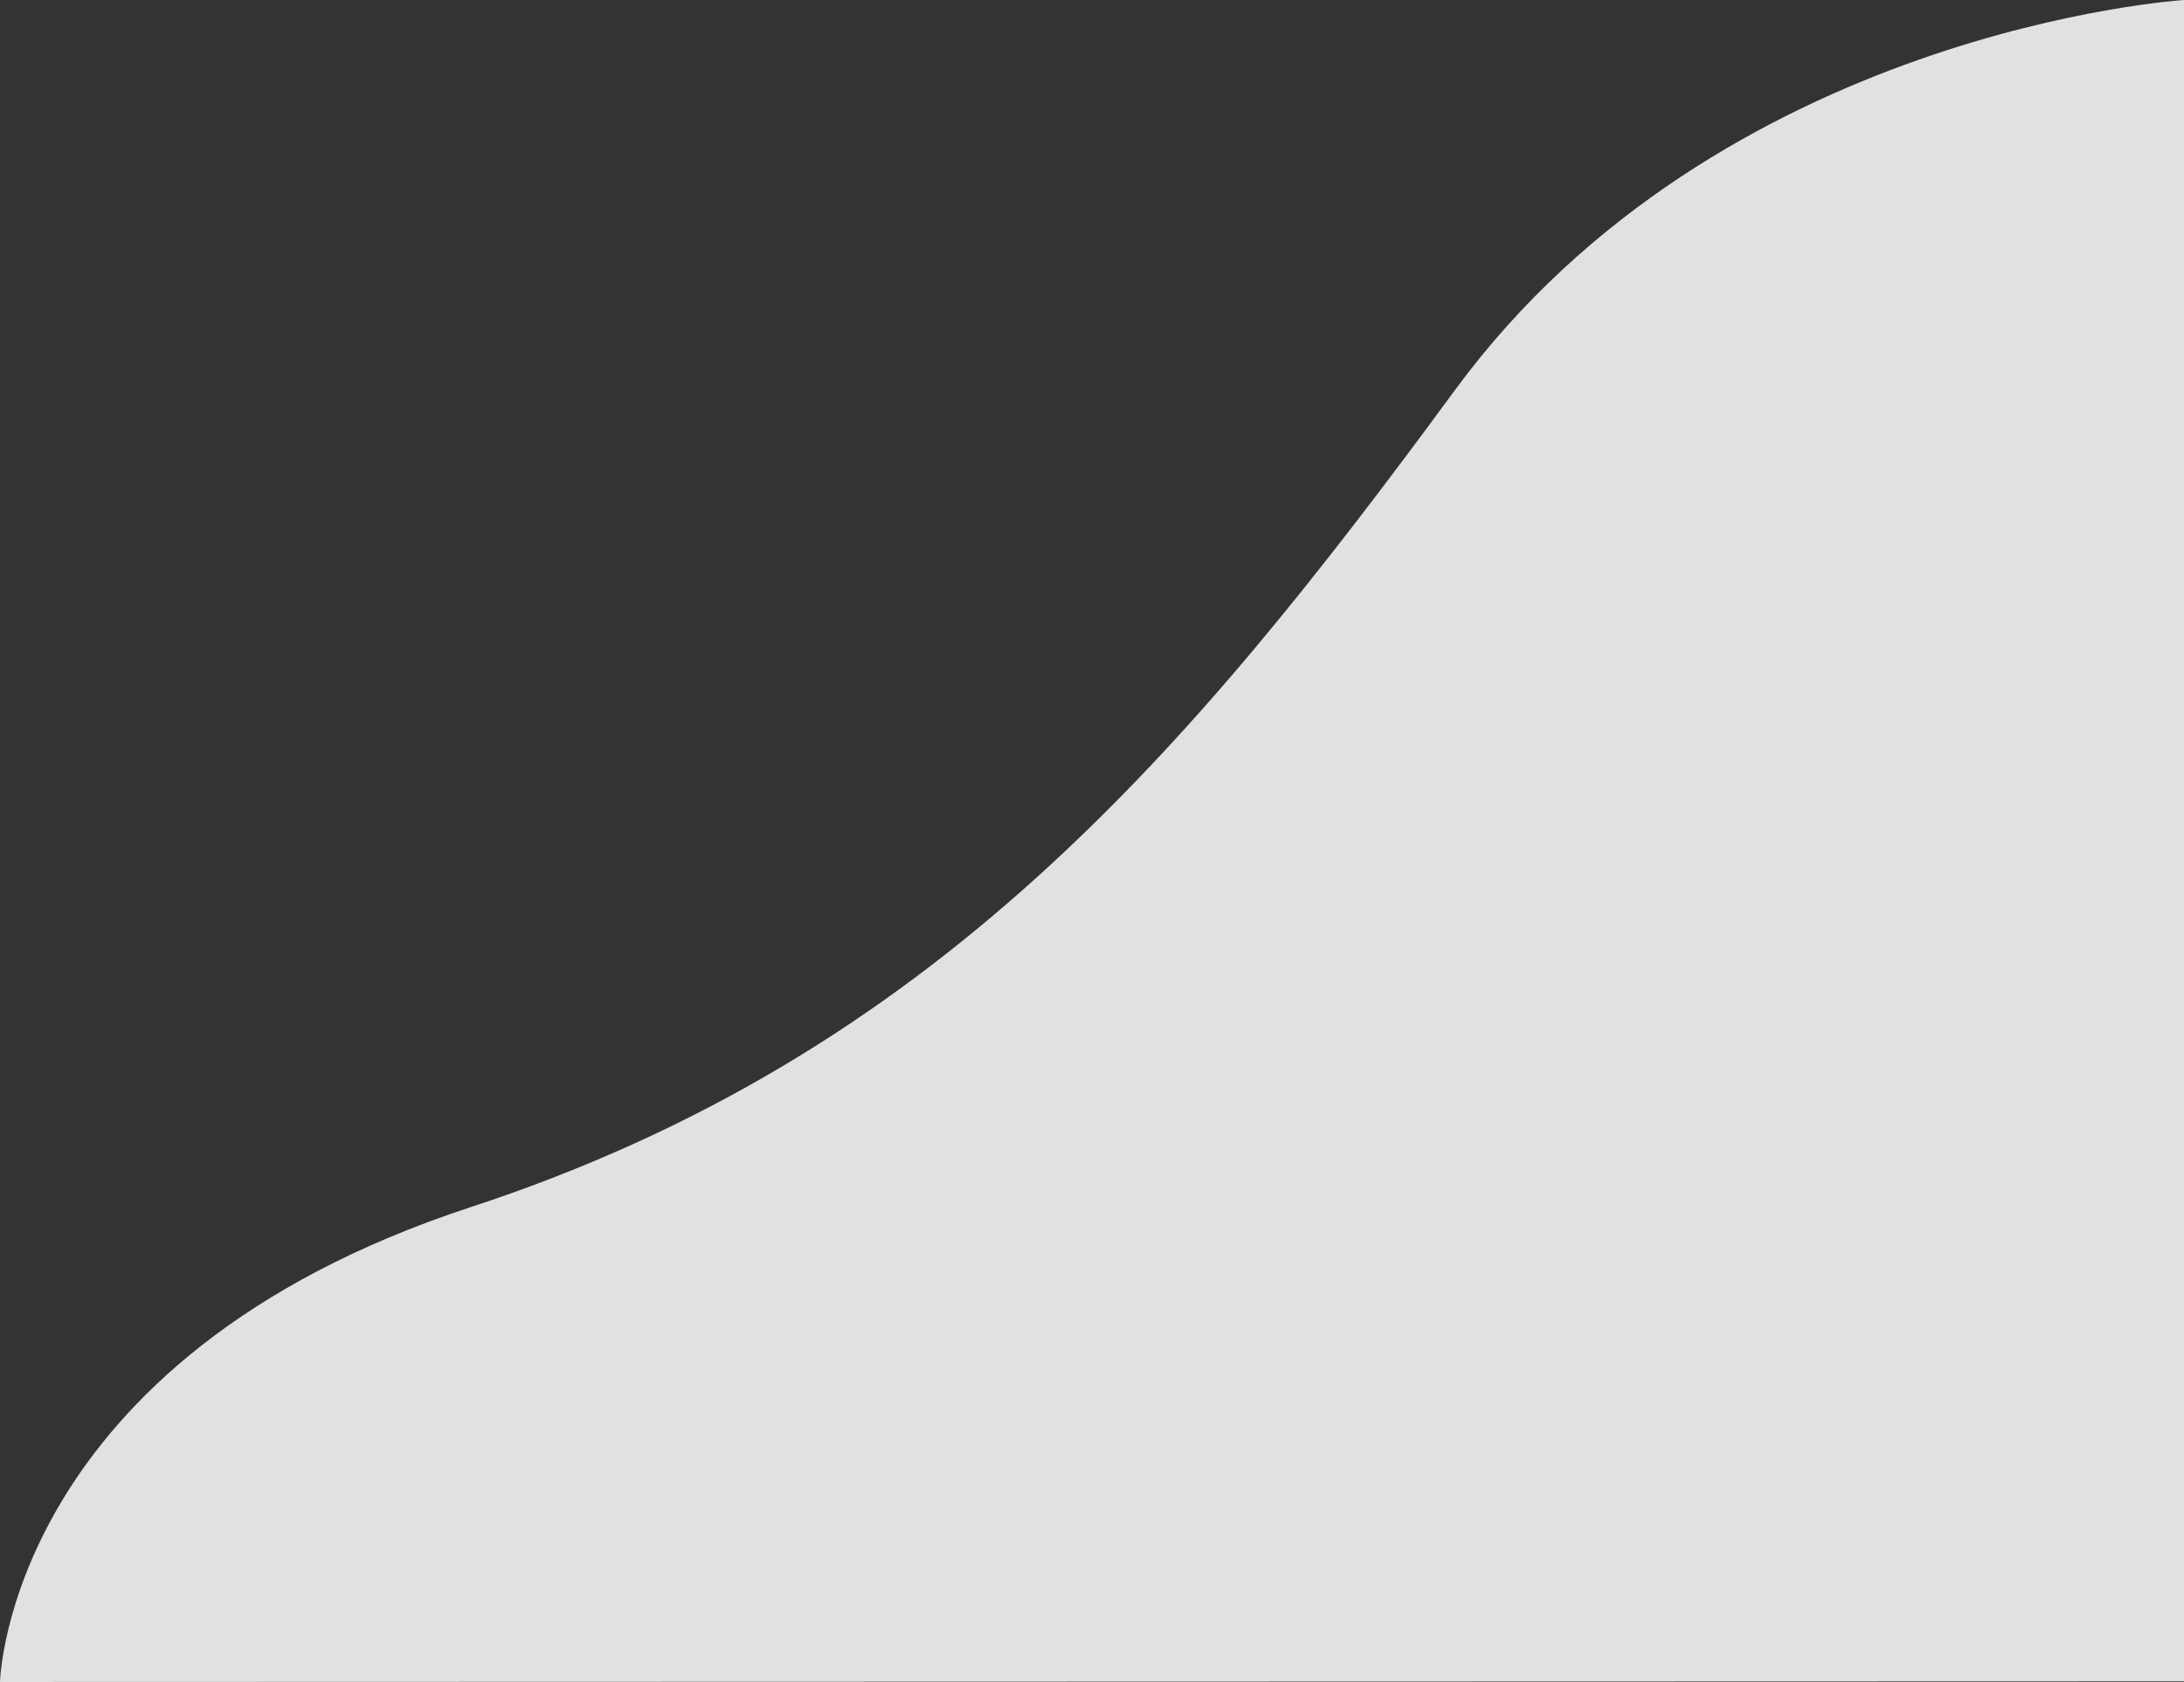 <svg xmlns="http://www.w3.org/2000/svg" width="550.15" height="423.612" viewBox="0 0 550.15 423.612"><rect x="0" y="0" width="550.15" height="423.612" fill="#333333" stroke="none"/><defs><style>.a{fill:#f8f8f8;opacity:0.882;}</style></defs><path class="a" d="M0,423.5s116.842-7.3,183.68-98.288S314.87,157.76,431.607,119.476,550.15-.112,550.15-.112L0,.046Z" transform="translate(550.15 423.5) rotate(180)"/></svg>
